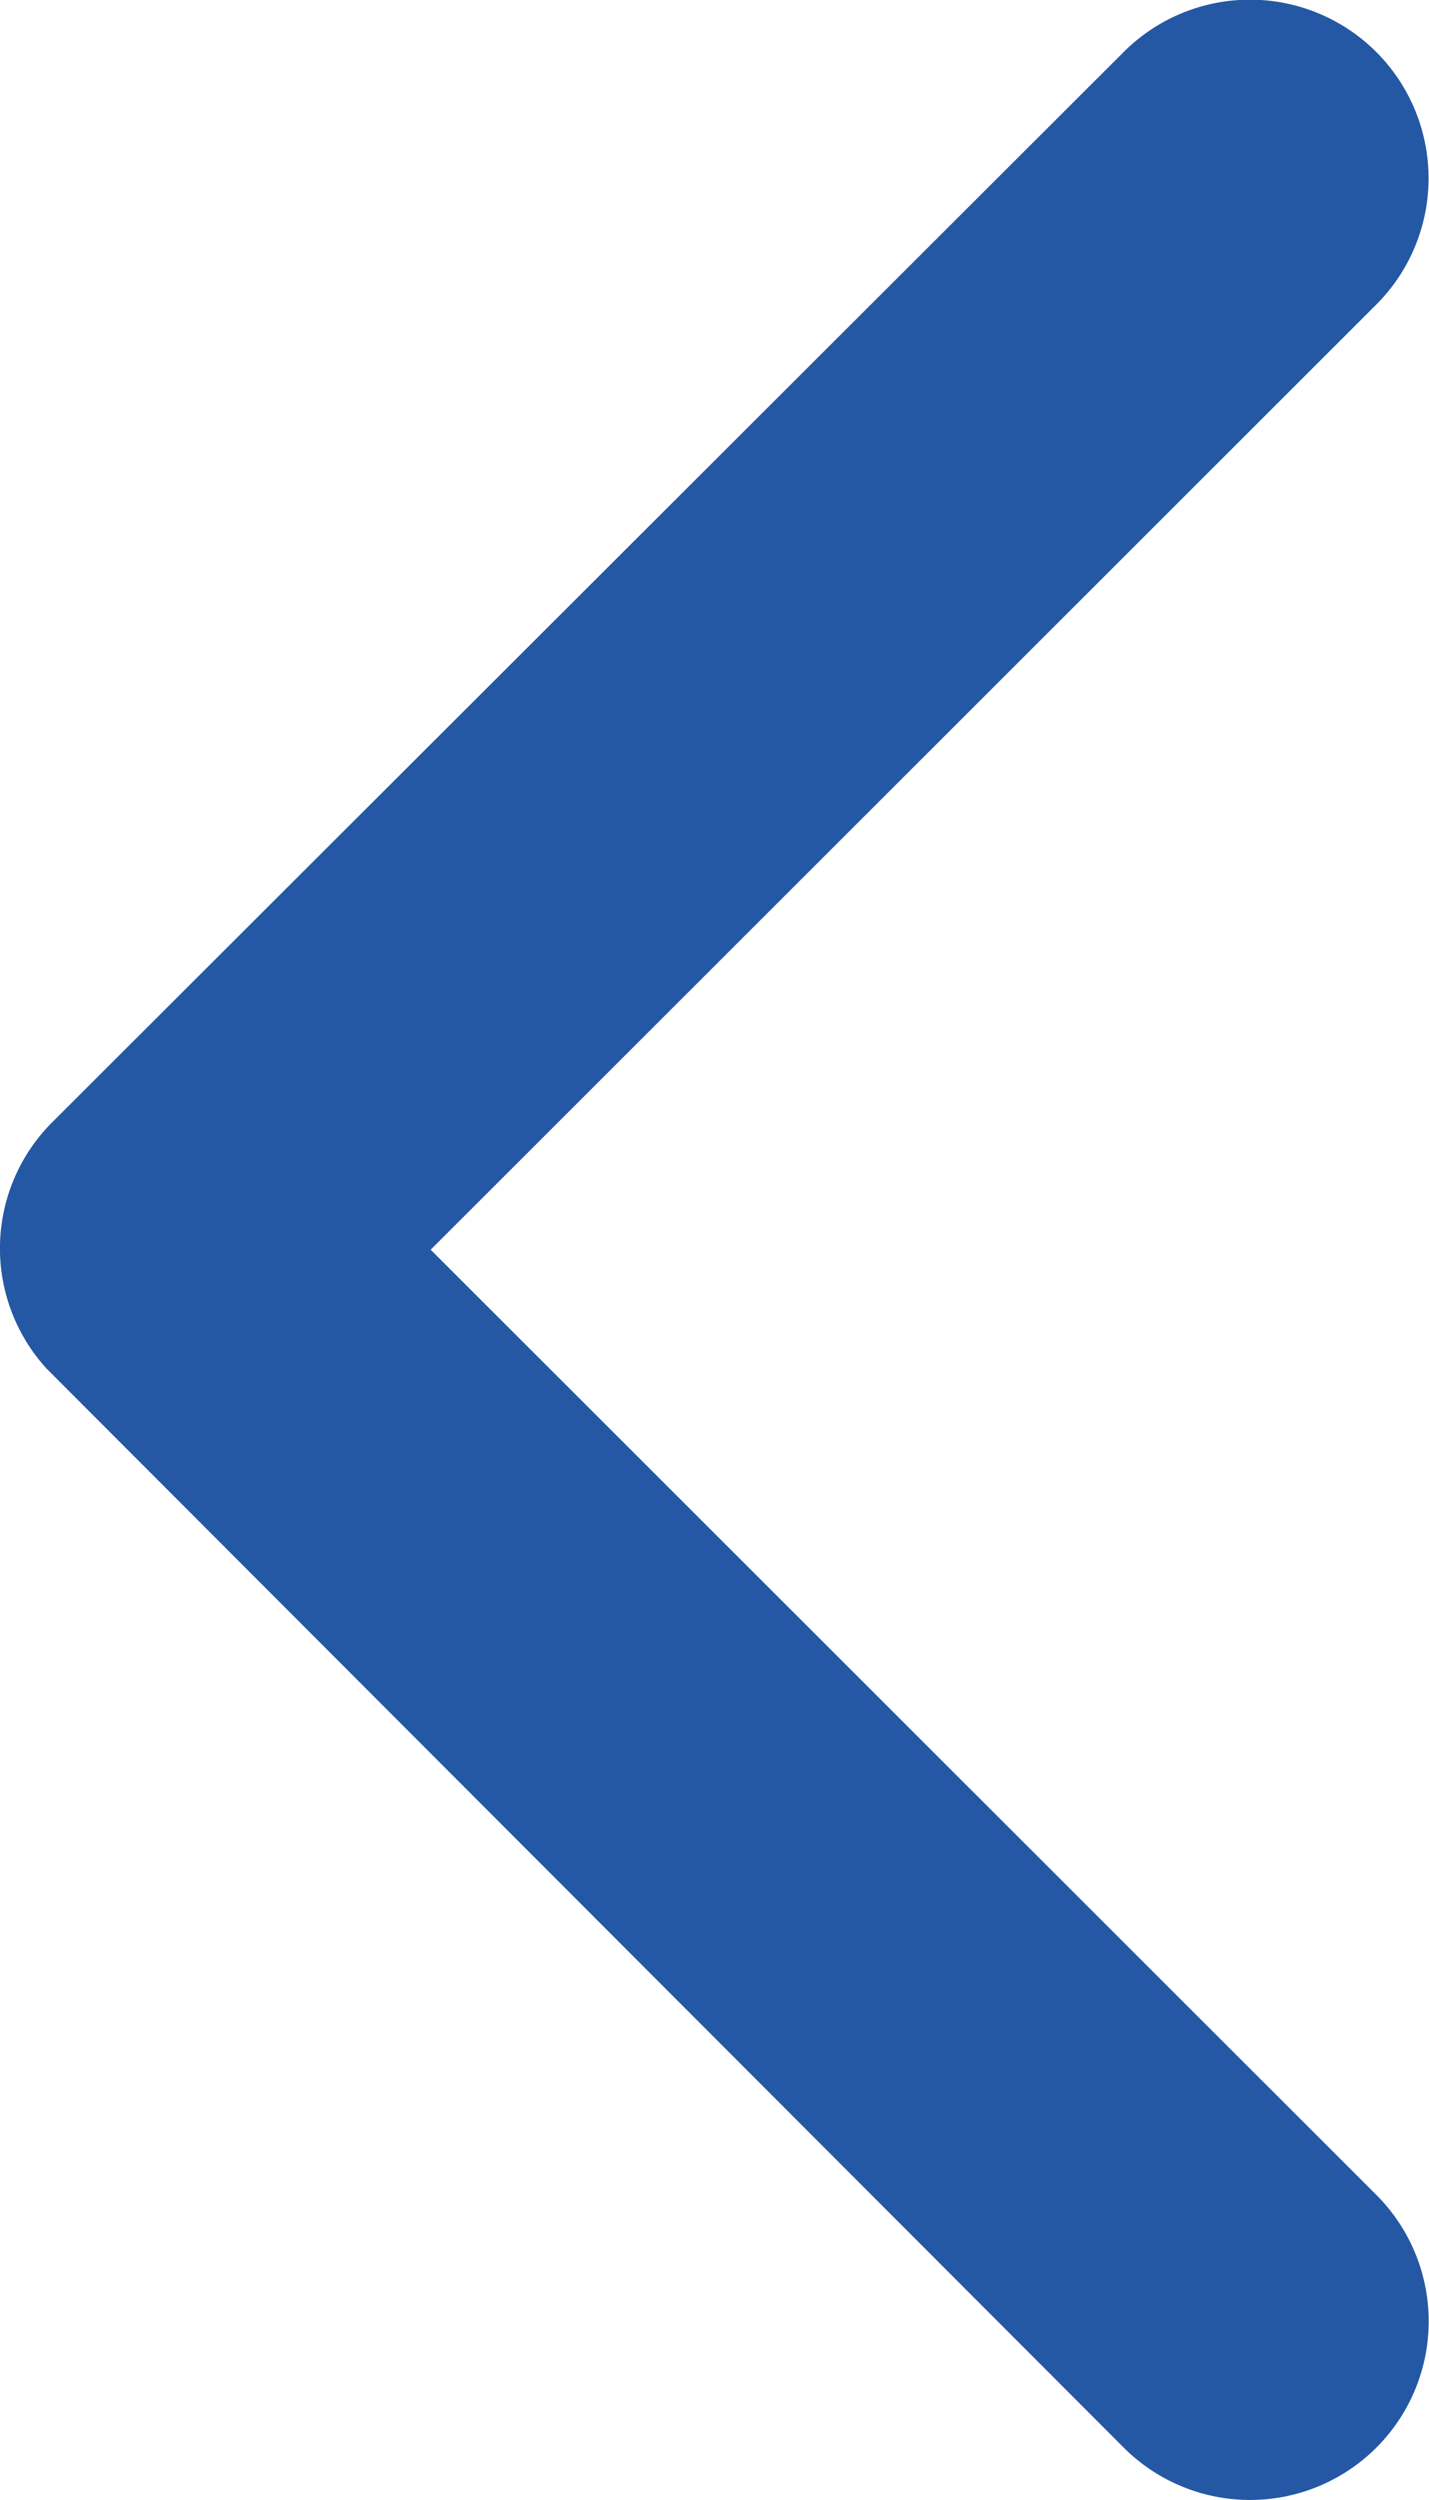 <svg xmlns="http://www.w3.org/2000/svg" width="9.347" height="16.35" viewBox="0 0 9.347 16.35">
  <path id="Icon_ionic-ios-arrow-back" data-name="Icon ionic-ios-arrow-back" d="M14.068,14.367l6.186-6.182A1.168,1.168,0,0,0,18.6,6.535l-7.009,7a1.166,1.166,0,0,0-.034,1.611L18.6,22.2a1.168,1.168,0,0,0,1.655-1.65Z" transform="translate(-11.251 -6.194)" fill="#2458a4"/>
</svg>
